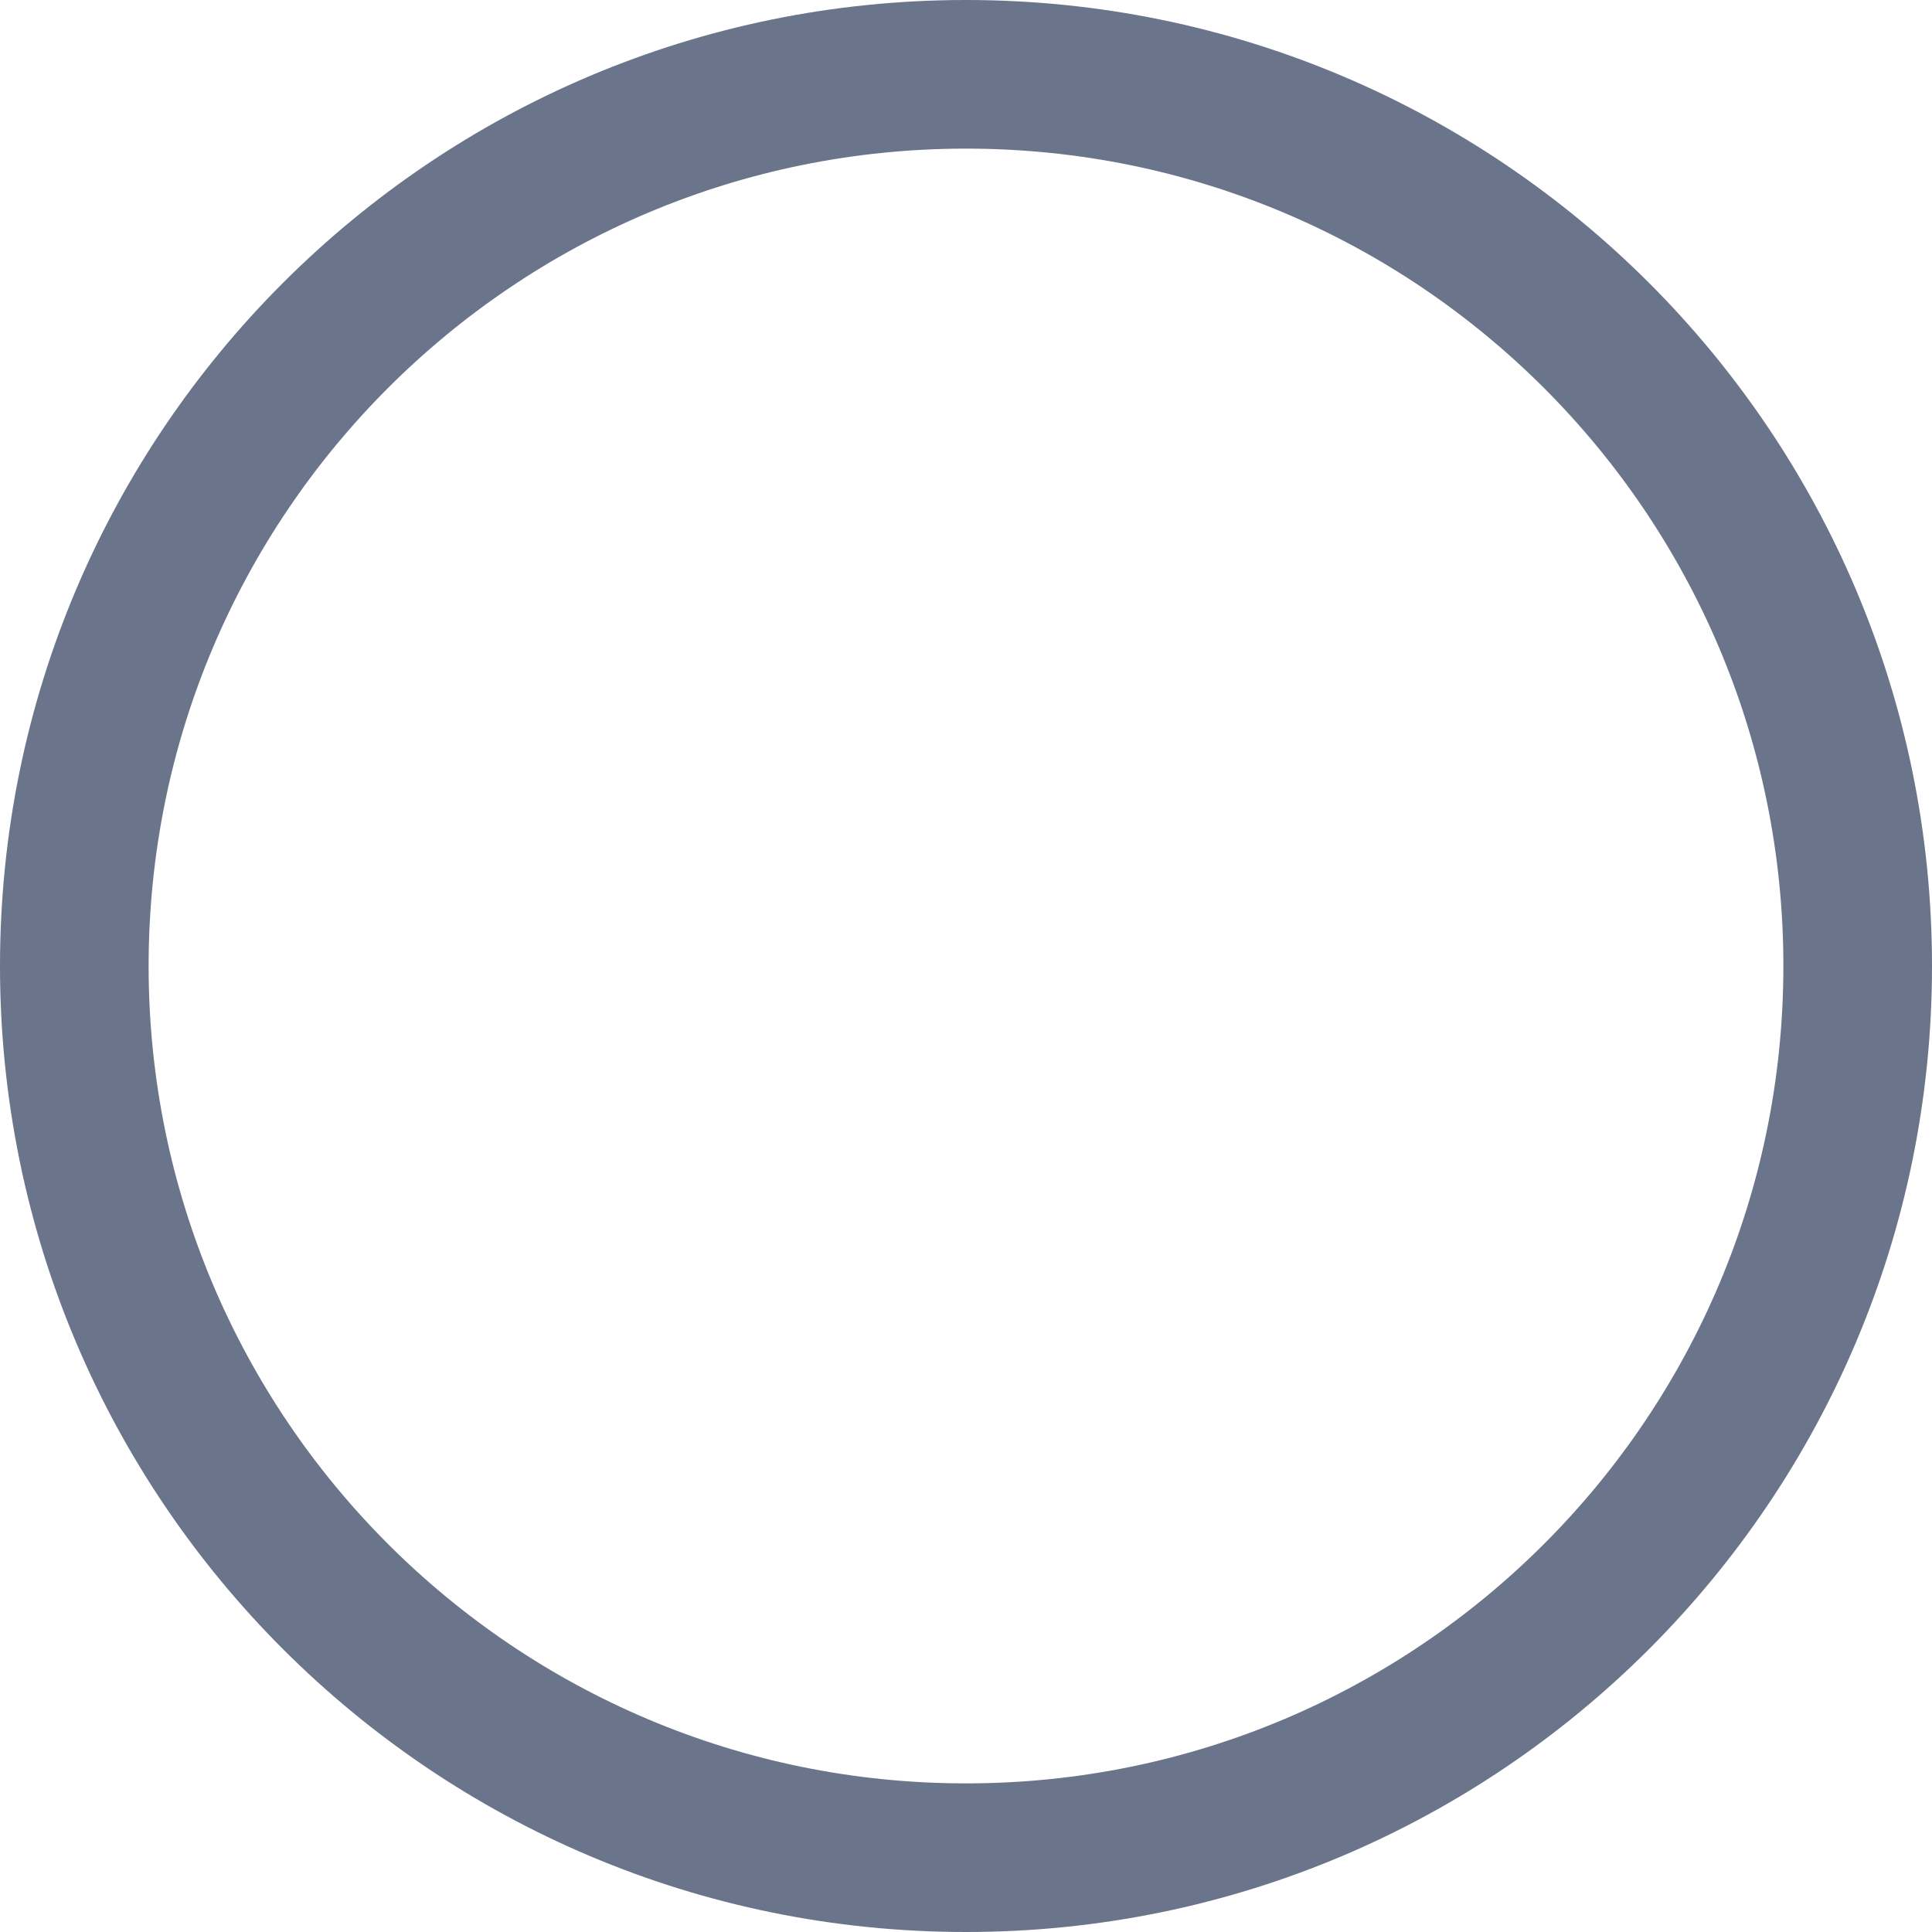 <?xml version="1.0" encoding="UTF-8"?>
<svg width="13px" height="13px" viewBox="0 0 13 13" version="1.1" xmlns="http://www.w3.org/2000/svg" xmlns:xlink="http://www.w3.org/1999/xlink">
    <title>椭圆形</title>
    <g id="2.5" stroke="none" stroke-width="1" fill="none" fill-rule="evenodd">
        <g id="边栏下拉框" transform="translate(-783, -98)" fill="#6A748B" fill-rule="nonzero">
            <g id="编组-32" transform="translate(768, 46.342)">
                <g id="编组-14" transform="translate(8, 11.658)">
                    <g id="编组-8" transform="translate(7, 40)">
                        <path d="M6.5,0 C10.09,0 13,2.91 13,6.5 C13,10.09 10.09,13 6.5,13 C2.91,13 0,10.09 0,6.5 C0,2.91 2.91,0 6.5,0 Z M6.5,1 C3.462,1 1,3.462 1,6.5 C1,9.538 3.462,12 6.5,12 C9.538,12 12,9.538 12,6.5 C12,3.462 9.538,1 6.5,1 Z" id="椭圆形"></path>
                    </g>
                </g>
            </g>
        </g>
    </g>
</svg>
